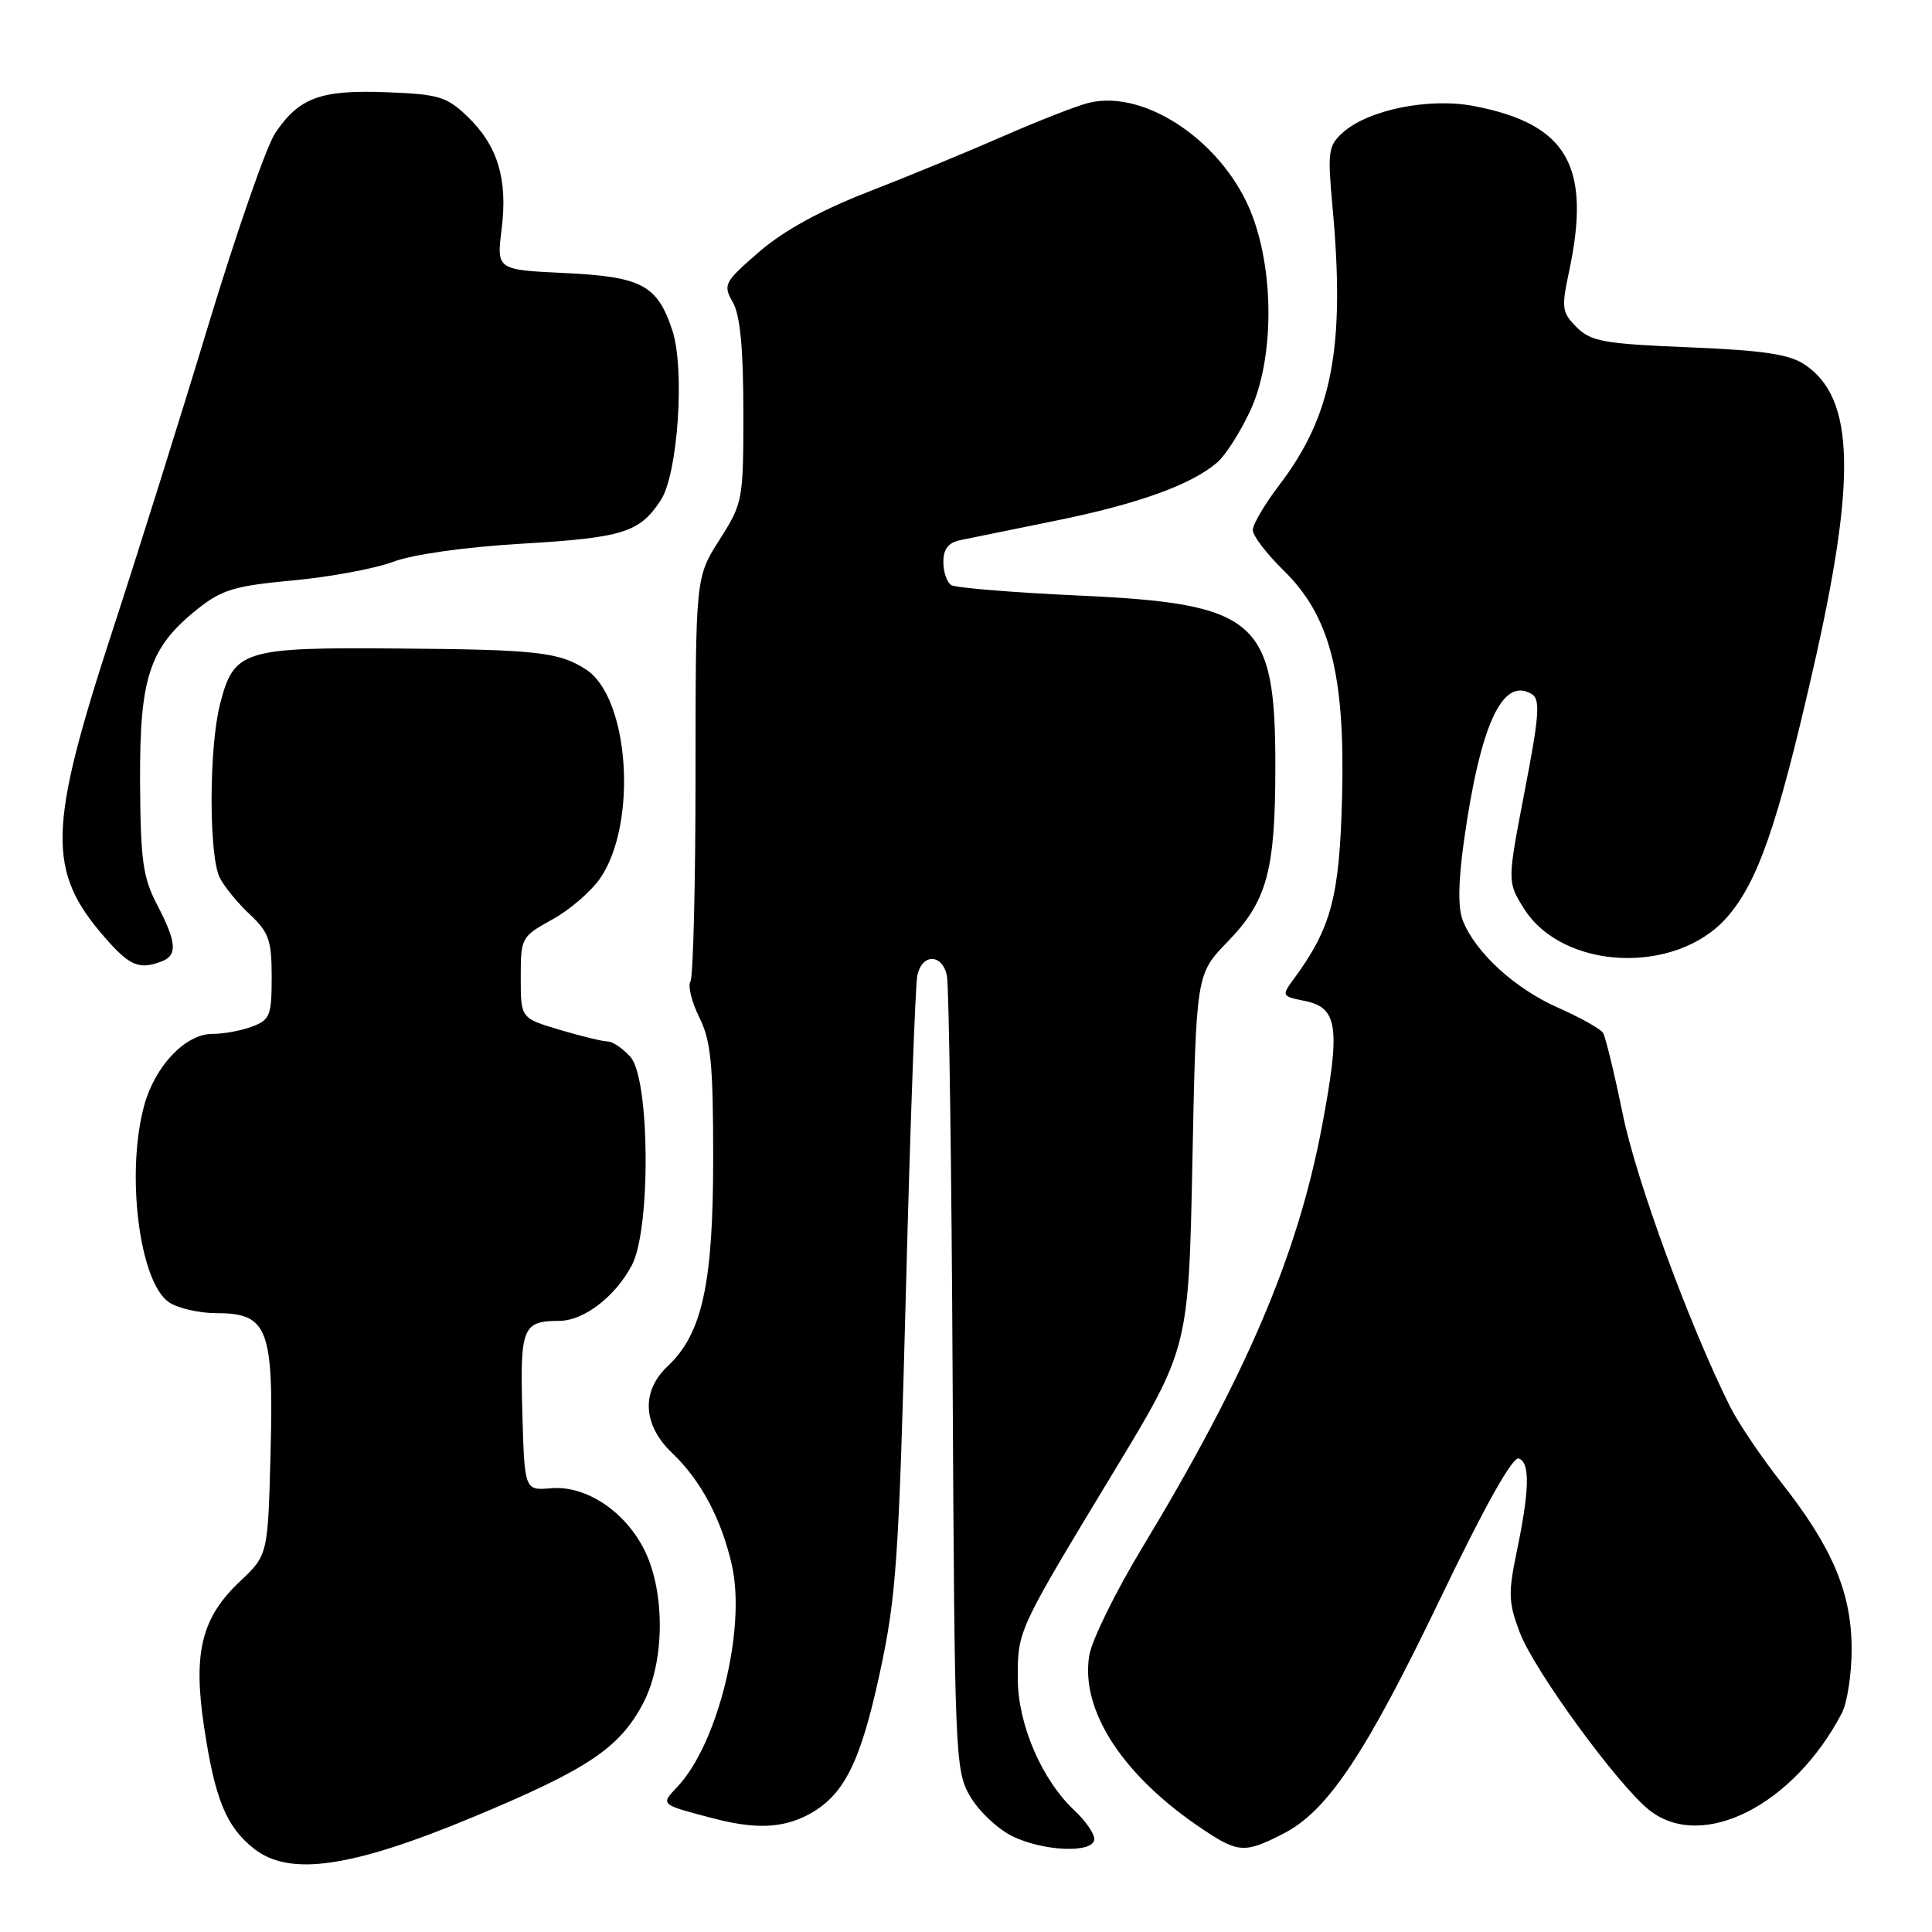 <?xml version="1.0" encoding="UTF-8" standalone="no"?>
<!DOCTYPE svg PUBLIC "-//W3C//DTD SVG 1.1//EN" "http://www.w3.org/Graphics/SVG/1.1/DTD/svg11.dtd" >
<svg xmlns="http://www.w3.org/2000/svg" xmlns:xlink="http://www.w3.org/1999/xlink" version="1.1" viewBox="0 0 256 256">
 <g >
 <path fill="currentColor"
d=" M 62.78 240.73 C 77.92 234.42 82.11 231.61 85.22 225.69 C 88.08 220.24 88.17 211.07 85.43 205.47 C 82.89 200.29 77.66 196.80 73.02 197.20 C 69.50 197.50 69.50 197.50 69.21 187.08 C 68.90 175.87 69.24 175.04 74.12 175.02 C 77.37 175.00 81.51 171.82 83.72 167.66 C 86.26 162.89 86.12 142.90 83.53 140.04 C 82.52 138.92 81.17 138.00 80.53 138.00 C 79.89 138.00 77.03 137.31 74.18 136.46 C 69.00 134.92 69.00 134.92 69.00 129.54 C 69.00 124.24 69.07 124.11 73.21 121.82 C 75.53 120.55 78.39 118.06 79.58 116.30 C 84.52 108.96 83.36 92.40 77.65 88.71 C 74.08 86.40 71.16 86.07 52.70 85.93 C 32.15 85.76 30.96 86.14 29.14 93.38 C 27.67 99.18 27.67 113.49 29.13 116.32 C 29.74 117.52 31.54 119.71 33.13 121.19 C 35.63 123.54 36.00 124.61 36.00 129.47 C 36.00 134.54 35.77 135.14 33.43 136.02 C 32.02 136.56 29.63 137.00 28.12 137.00 C 24.57 137.00 20.52 141.27 19.10 146.50 C 16.66 155.45 18.46 169.81 22.35 172.53 C 23.50 173.34 26.36 174.00 28.70 174.00 C 35.49 174.00 36.27 176.04 35.85 192.50 C 35.50 206.05 35.50 206.05 31.78 209.56 C 26.70 214.35 25.56 218.99 27.04 228.82 C 28.48 238.40 29.97 242.04 33.63 244.94 C 38.35 248.68 46.54 247.50 62.78 240.73 Z  M 145.00 243.67 C 145.00 242.95 143.83 241.26 142.40 239.92 C 138.04 235.86 134.86 228.46 134.86 222.39 C 134.86 216.01 134.80 216.14 147.55 195.06 C 157.50 178.63 157.50 178.63 158.00 153.85 C 158.50 129.08 158.50 129.08 162.66 124.79 C 167.90 119.39 168.99 115.40 168.99 101.50 C 169.00 82.09 166.58 79.99 142.89 78.91 C 134.21 78.51 126.63 77.89 126.05 77.53 C 125.47 77.17 125.00 75.79 125.00 74.46 C 125.00 72.75 125.66 71.90 127.25 71.57 C 128.49 71.31 134.22 70.14 140.00 68.97 C 150.89 66.76 158.04 64.16 161.36 61.21 C 162.42 60.27 164.34 57.25 165.63 54.50 C 168.76 47.84 168.90 36.49 165.96 28.63 C 162.38 19.05 151.89 11.78 144.29 13.62 C 142.75 13.99 137.68 15.97 133.00 18.02 C 128.32 20.07 120.21 23.42 114.97 25.45 C 108.66 27.91 103.80 30.59 100.58 33.38 C 95.95 37.40 95.78 37.72 97.10 40.05 C 98.08 41.76 98.49 46.11 98.50 54.52 C 98.50 66.30 98.44 66.64 95.34 71.52 C 92.17 76.50 92.17 76.50 92.16 102.72 C 92.16 117.15 91.85 129.43 91.49 130.02 C 91.12 130.62 91.65 132.77 92.66 134.80 C 94.20 137.90 94.50 140.94 94.50 153.50 C 94.50 170.09 93.05 176.73 88.47 181.03 C 84.92 184.36 85.16 188.83 89.09 192.56 C 92.87 196.16 95.62 201.33 96.99 207.45 C 98.87 215.82 95.13 231.04 89.80 236.71 C 87.49 239.17 87.39 239.07 94.50 240.94 C 100.01 242.38 103.59 242.26 106.97 240.52 C 111.76 238.04 113.97 233.72 116.56 221.76 C 118.77 211.55 119.10 206.81 120.04 171.00 C 120.60 149.28 121.29 130.49 121.55 129.25 C 122.18 126.34 124.81 126.34 125.47 129.25 C 125.74 130.49 126.09 154.68 126.23 183.00 C 126.49 232.72 126.57 234.62 128.53 238.00 C 129.65 239.93 132.13 242.29 134.03 243.25 C 138.20 245.35 145.00 245.61 145.00 243.67 Z  M 170.01 242.99 C 175.91 239.99 180.92 232.48 190.93 211.65 C 196.73 199.57 200.43 192.98 201.24 193.26 C 202.76 193.78 202.68 197.42 200.96 205.68 C 199.83 211.12 199.88 212.39 201.39 216.34 C 203.31 221.39 214.44 236.63 218.57 239.87 C 225.54 245.36 237.67 239.23 244.05 227.00 C 244.77 225.62 245.36 221.80 245.35 218.50 C 245.35 211.08 242.82 205.08 236.10 196.53 C 233.39 193.09 230.31 188.52 229.24 186.38 C 223.84 175.54 216.82 156.43 215.03 147.66 C 213.92 142.25 212.74 137.39 212.41 136.86 C 212.08 136.33 209.38 134.82 206.40 133.50 C 200.71 130.98 195.52 126.22 193.84 122.00 C 193.17 120.32 193.22 116.89 193.97 111.50 C 196.15 95.98 199.10 89.59 202.98 91.98 C 204.12 92.69 203.96 94.83 202.03 104.82 C 199.72 116.82 199.72 116.82 201.88 120.31 C 206.99 128.57 222.05 129.27 228.82 121.56 C 232.90 116.91 235.48 109.51 240.17 89.00 C 246.04 63.40 245.77 52.76 239.15 48.32 C 237.09 46.93 233.69 46.43 223.78 46.02 C 212.52 45.56 210.81 45.25 208.92 43.36 C 206.96 41.40 206.88 40.81 207.89 36.07 C 210.91 22.00 207.69 16.41 195.24 14.04 C 189.29 12.92 181.25 14.56 177.90 17.59 C 176.00 19.31 175.89 20.13 176.57 27.48 C 178.27 46.05 176.53 55.10 169.46 64.34 C 167.56 66.84 166.00 69.49 166.00 70.24 C 166.00 70.98 167.82 73.37 170.05 75.55 C 176.25 81.61 178.25 89.35 177.83 105.69 C 177.49 118.87 176.39 122.98 171.41 129.75 C 169.80 131.94 169.84 132.02 172.89 132.63 C 177.29 133.51 177.65 136.14 175.15 149.34 C 171.93 166.35 165.11 182.30 151.33 205.11 C 147.80 210.95 144.65 217.37 144.33 219.37 C 143.14 226.67 148.81 235.35 159.39 242.40 C 164.07 245.53 164.95 245.58 170.01 242.99 Z  M 21.42 127.39 C 23.55 126.58 23.41 124.85 20.81 119.87 C 18.93 116.26 18.62 113.99 18.56 103.59 C 18.49 89.71 19.80 85.78 26.20 80.68 C 29.39 78.14 31.11 77.62 38.80 76.91 C 43.69 76.46 49.68 75.35 52.10 74.44 C 54.71 73.46 61.59 72.49 69.03 72.05 C 82.56 71.25 84.74 70.57 87.55 66.29 C 89.83 62.81 90.78 48.89 89.08 43.75 C 87.11 37.78 85.02 36.66 74.86 36.18 C 65.80 35.75 65.80 35.75 66.47 30.36 C 67.30 23.73 65.95 19.28 61.92 15.42 C 59.18 12.80 58.12 12.48 51.19 12.22 C 42.47 11.89 39.64 12.93 36.47 17.63 C 35.32 19.33 31.33 30.80 27.60 43.11 C 23.87 55.43 18.16 73.62 14.91 83.55 C 6.31 109.87 6.18 115.44 13.98 124.32 C 17.21 128.01 18.47 128.52 21.42 127.39 Z "/>
</g>
</svg>